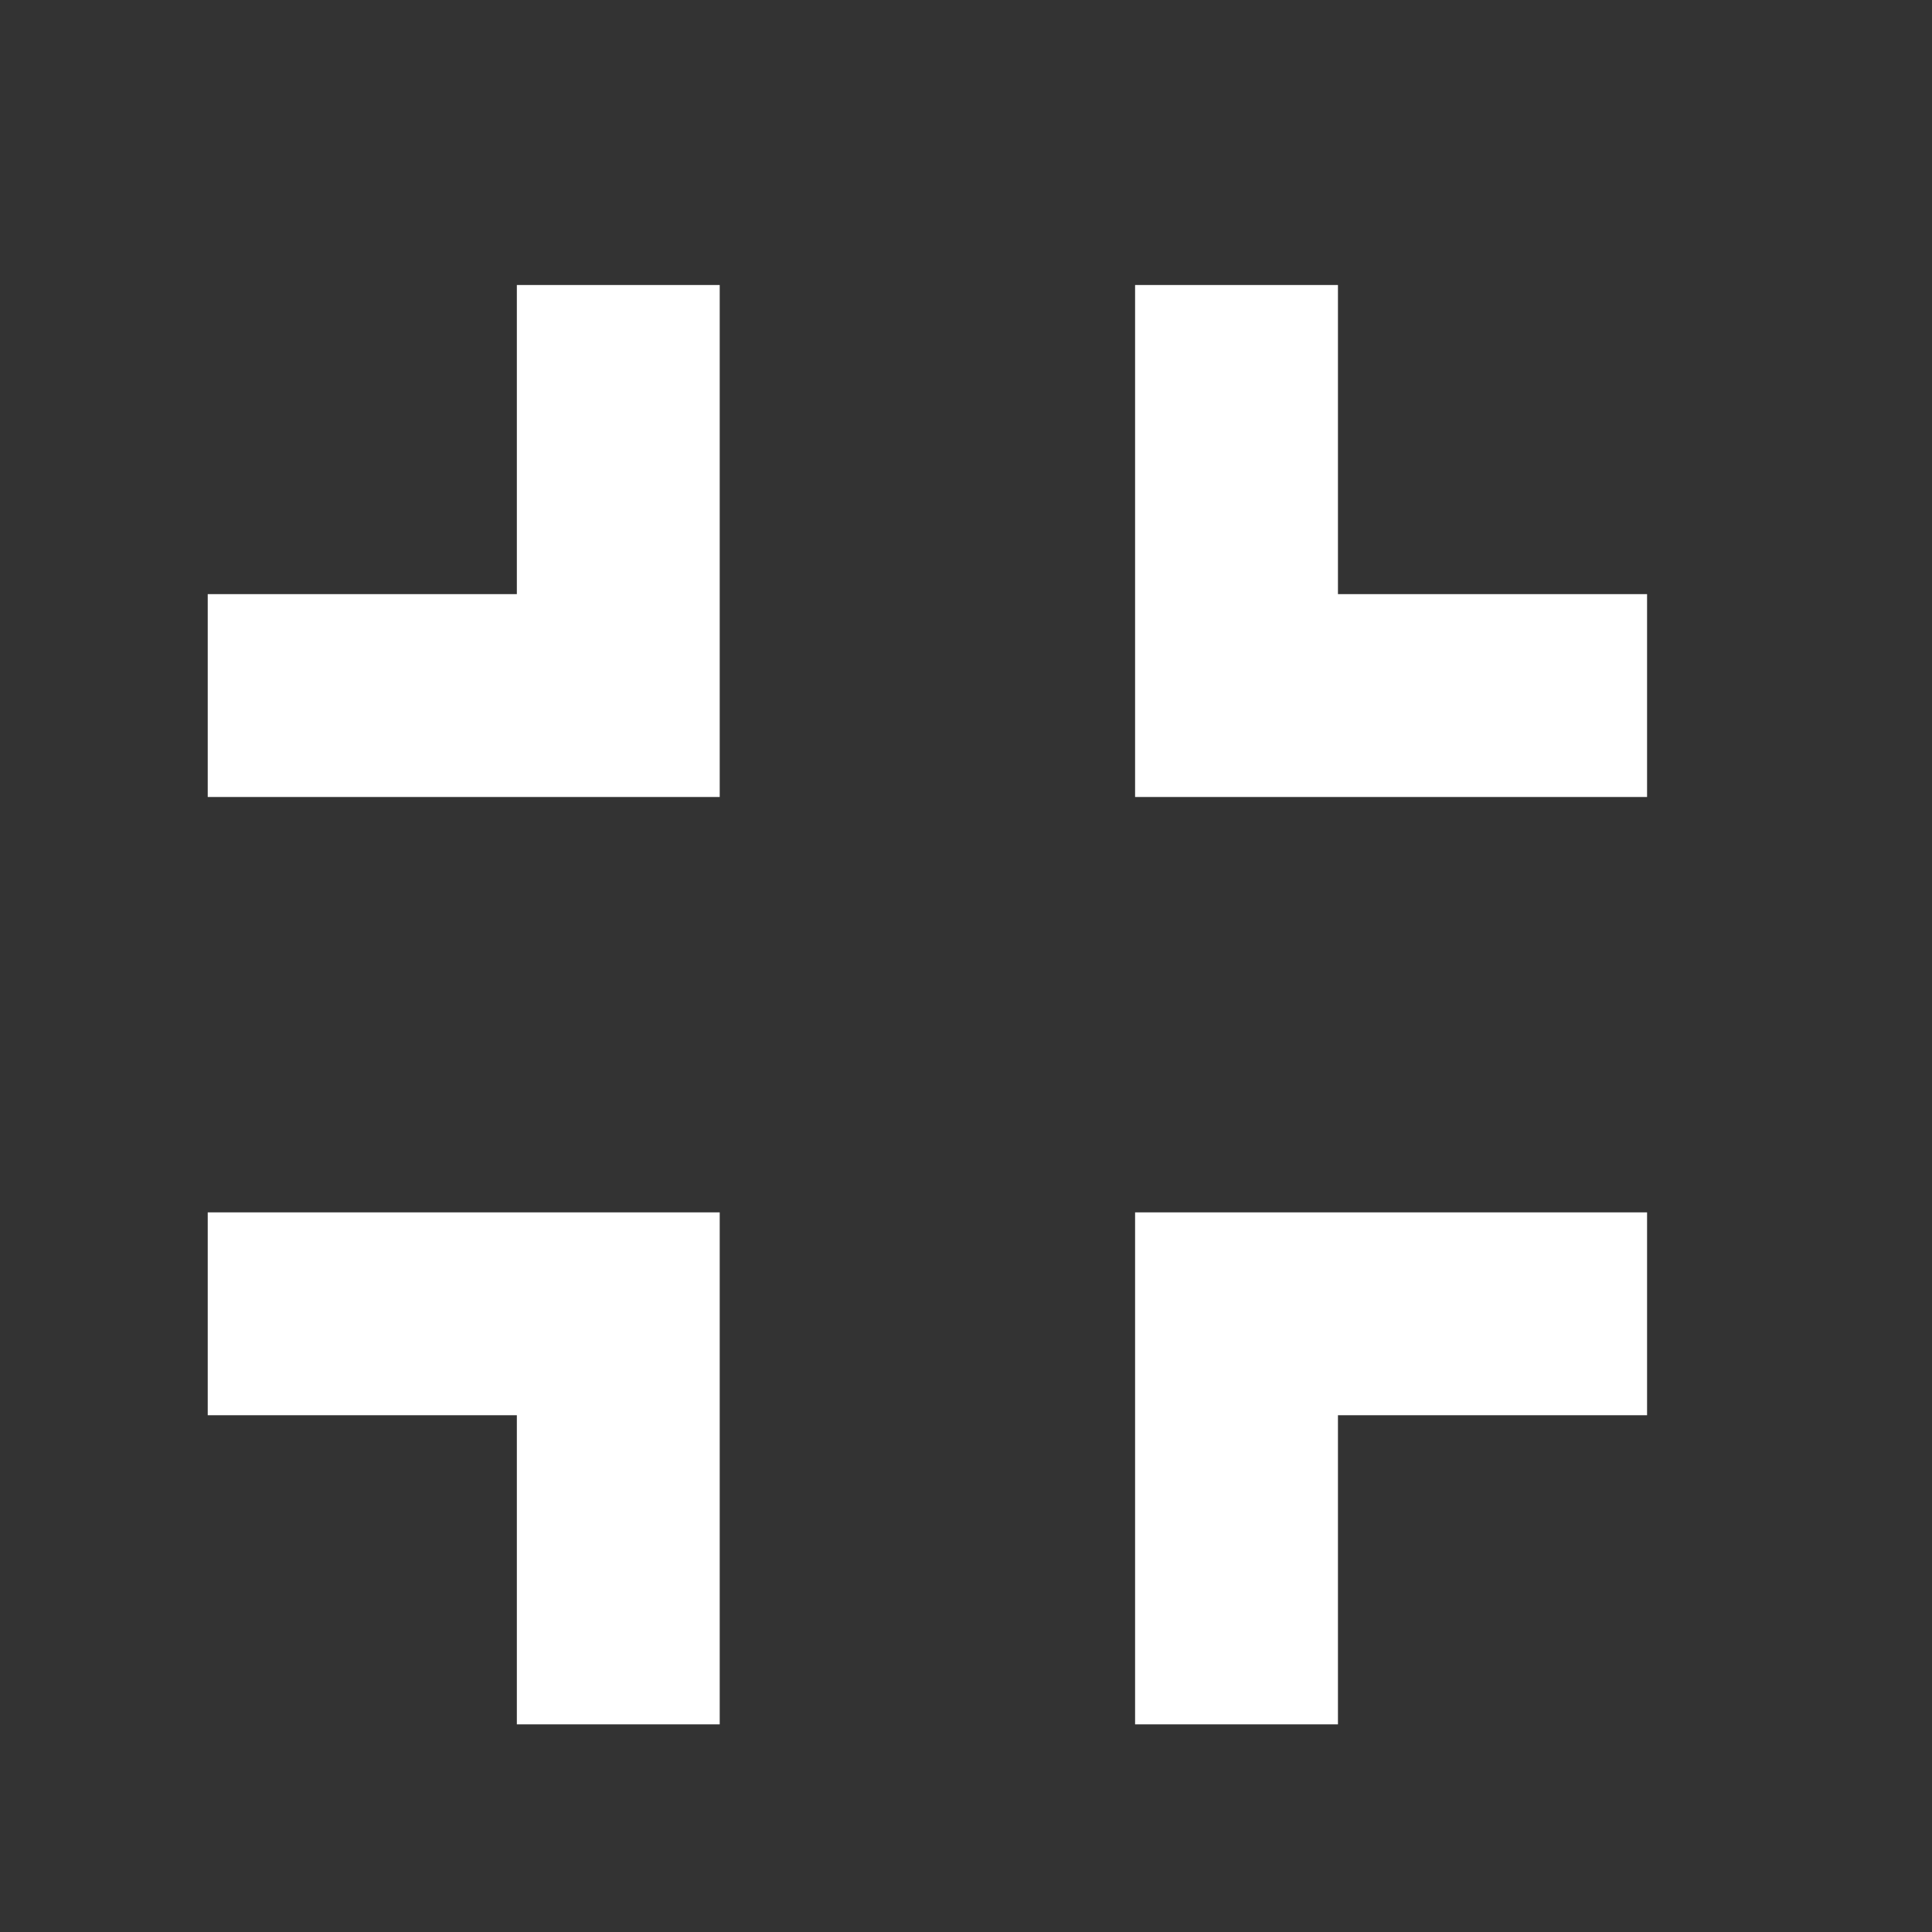 <!-- Generated by IcoMoon.io -->
<svg version="1.1" xmlns="http://www.w3.org/2000/svg" width="32" height="32" viewBox="4 3 25 25">
<rect x="4" y="3" width="25" height="25" fill="#333333" stroke="none"/>
<title>exit-full-screen</title>
<style>.a{fill:#fff;}</style>
<path class="a" d="M21.313 10.688h4v2.625h-6.625v-6.625h2.625v4zM18.688 25.313v-6.625h6.625v2.625h-4v4h-2.625zM10.688 10.688v-4h2.625v6.625h-6.625v-2.625h4zM6.688 21.313v-2.625h6.625v6.625h-2.625v-4h-4z"></path>
</svg>
